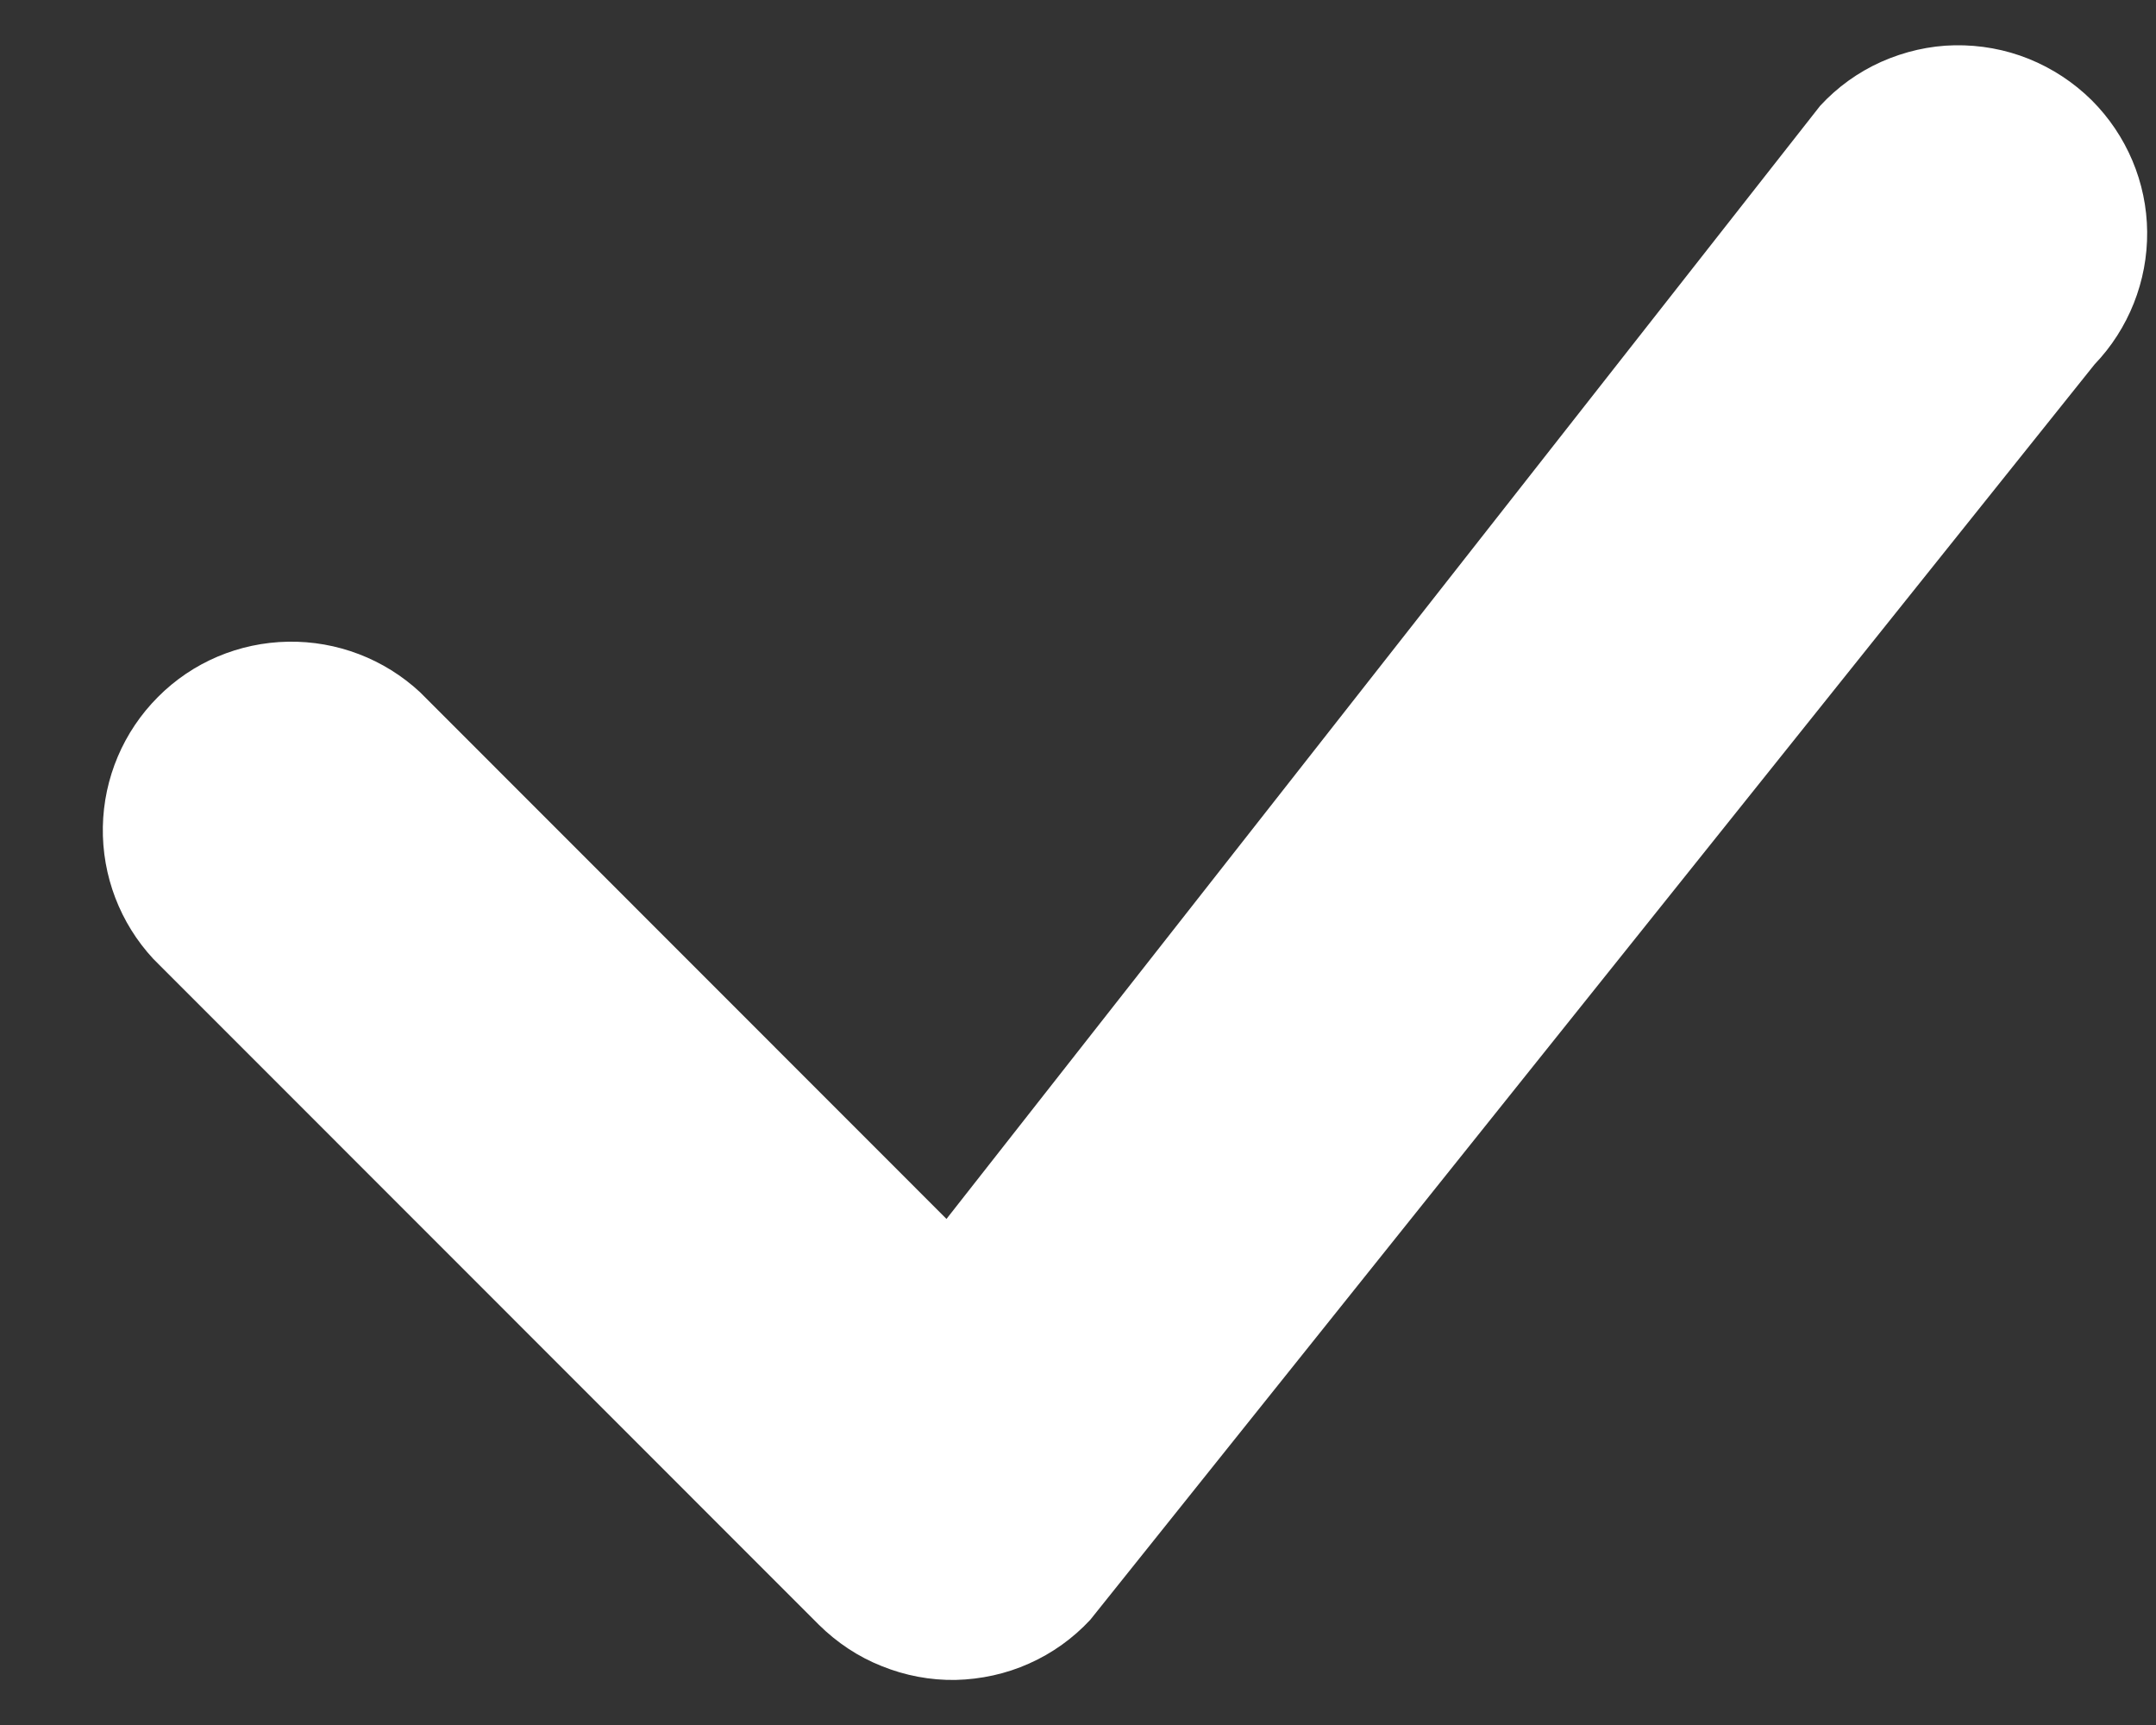 <svg
    width="10"
    height="8"
    viewBox="0 0 10 8"
    fill="none"
    xmlns="http://www.w3.org/2000/svg"
>
    <rect x="0" y="0" width="10" height="8" fill="#333333" stroke="none"/>
    <path
        d="M9.702 0.465C9.618 0.382 9.519 0.317 9.41 0.273C9.301 0.229 9.184 0.208 9.066 0.21C8.949 0.212 8.833 0.239 8.725 0.287C8.618 0.335 8.522 0.404 8.442 0.491L4.39 5.653L1.948 3.21C1.782 3.056 1.563 2.972 1.336 2.976C1.109 2.98 0.893 3.071 0.733 3.232C0.573 3.392 0.481 3.608 0.477 3.835C0.473 4.062 0.557 4.281 0.711 4.447L3.798 7.535C3.882 7.618 3.981 7.684 4.09 7.727C4.199 7.771 4.315 7.793 4.433 7.791C4.55 7.788 4.666 7.763 4.773 7.715C4.881 7.667 4.977 7.598 5.057 7.512L9.715 1.69C9.873 1.525 9.961 1.304 9.959 1.075C9.957 0.846 9.864 0.627 9.702 0.465Z"
        fill="white"
    />
</svg>